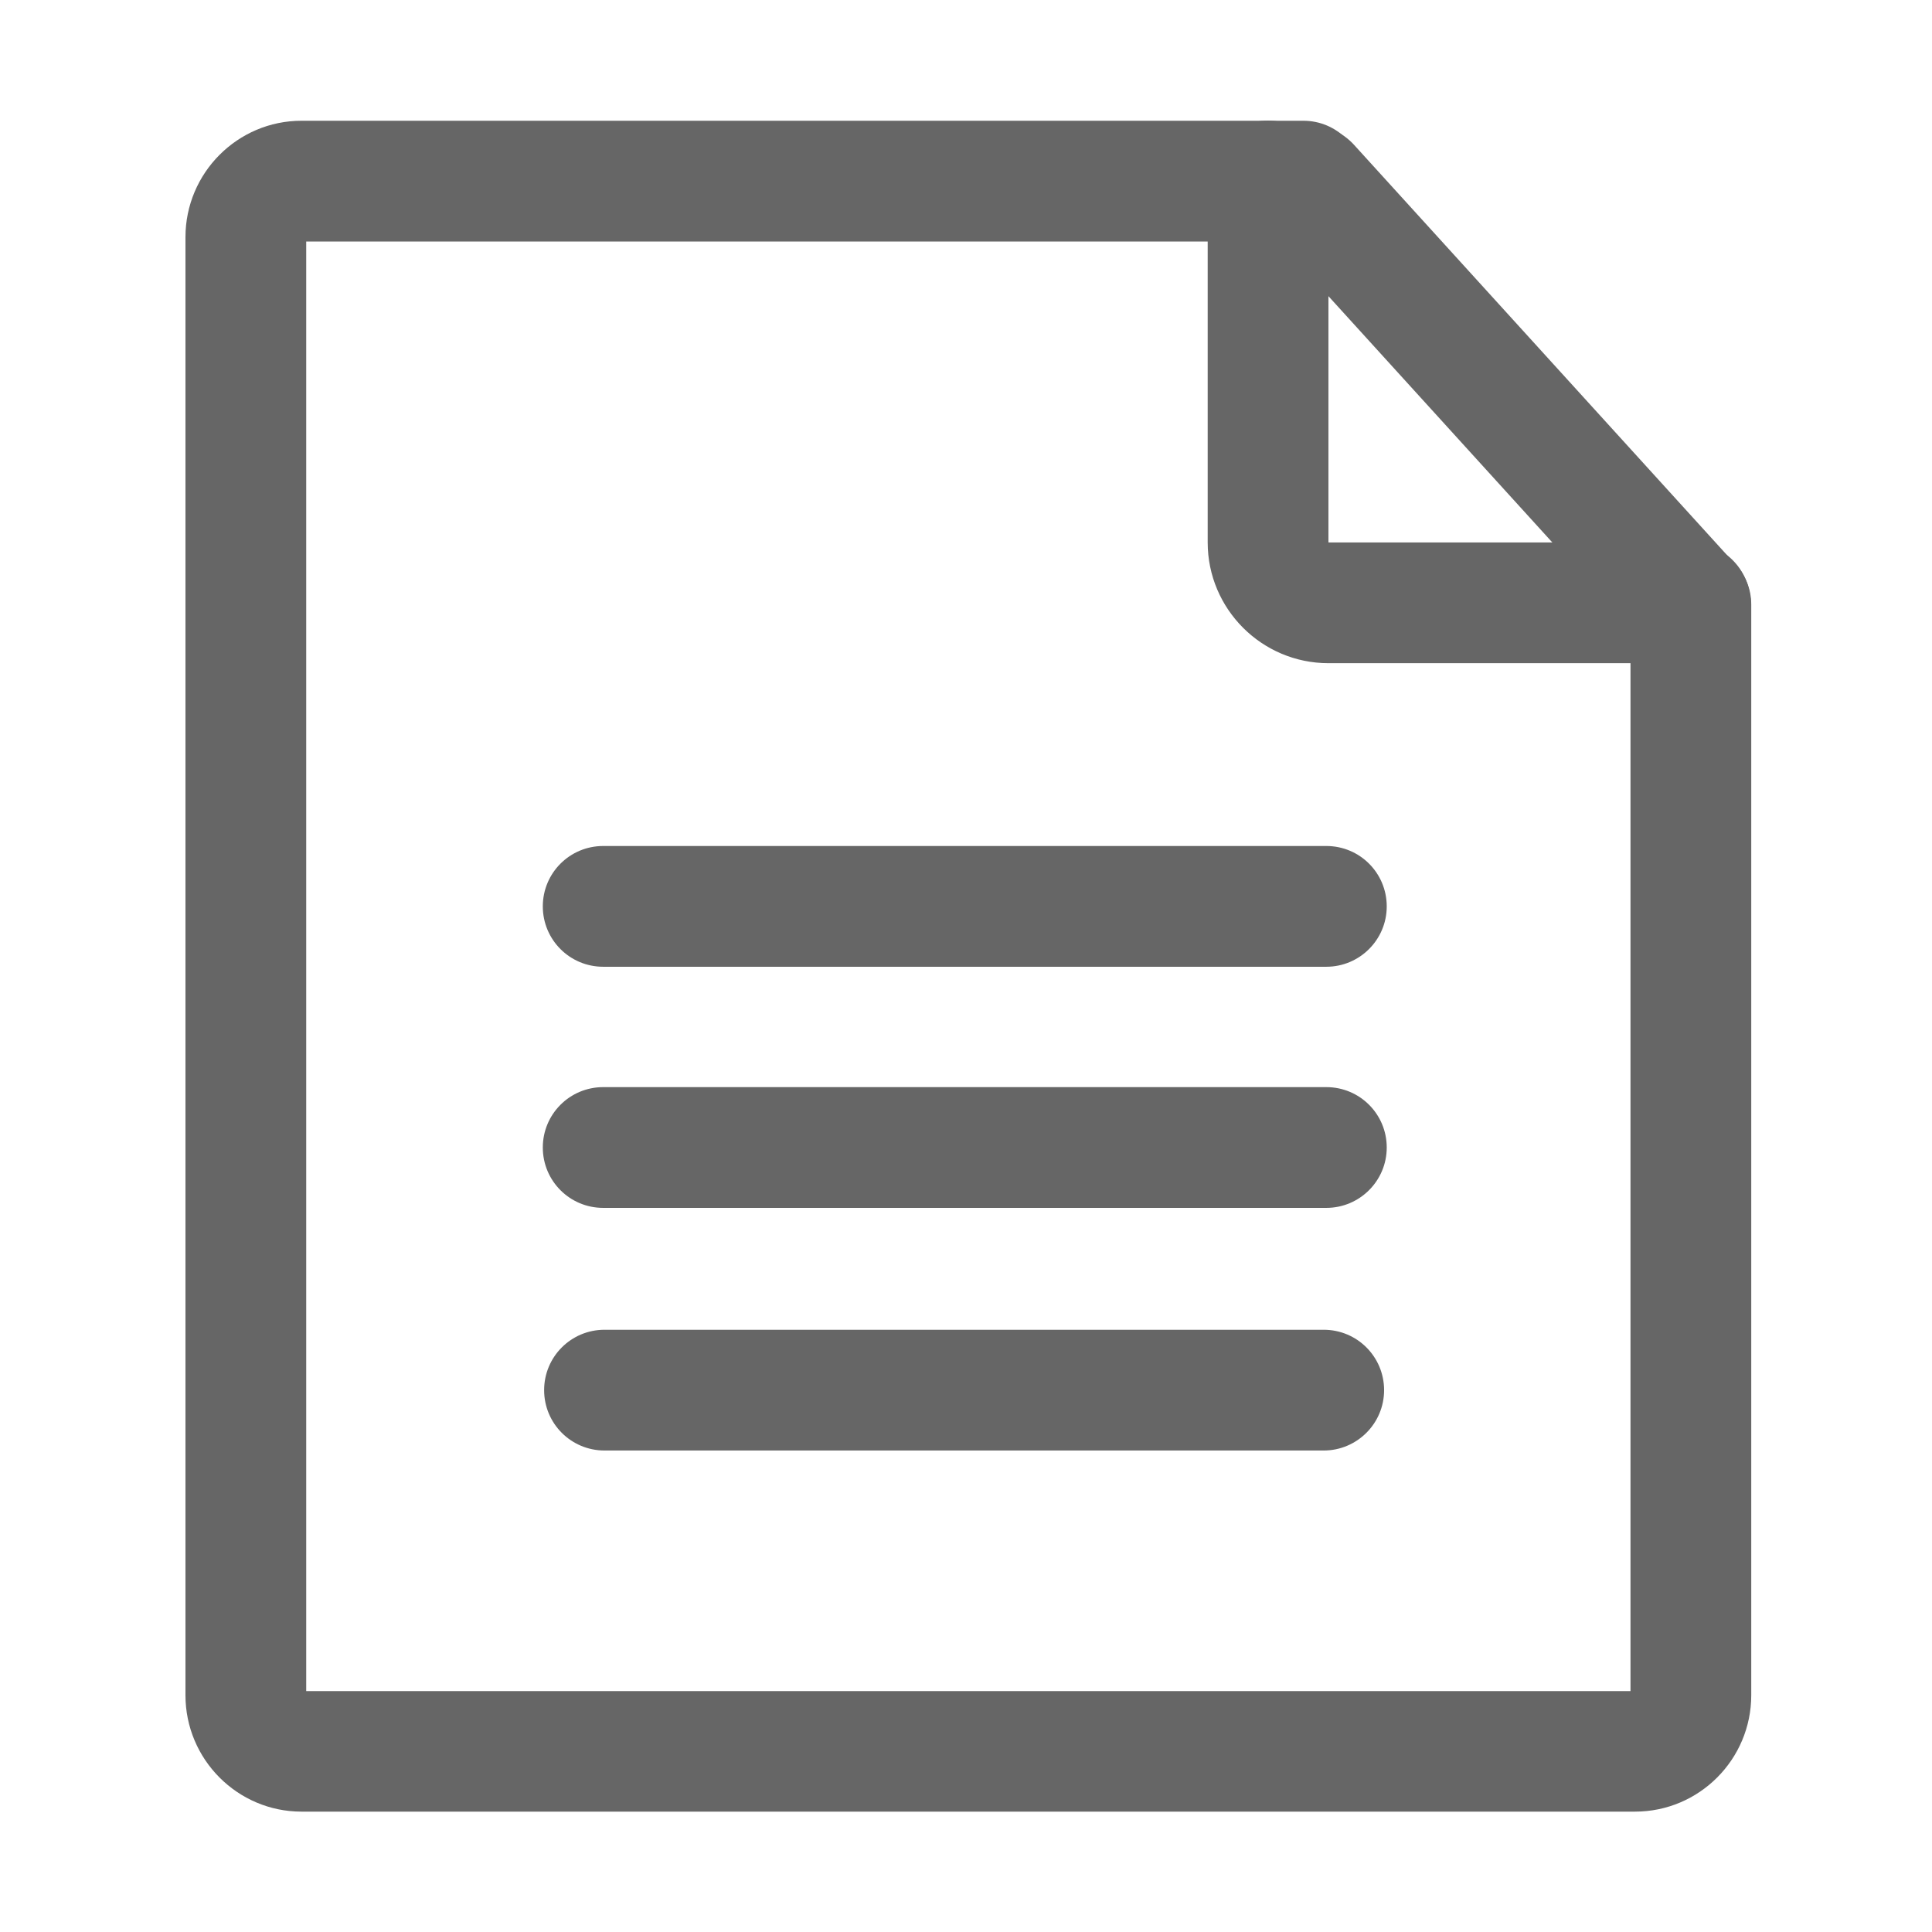 <?xml version="1.0" standalone="no"?><!DOCTYPE svg PUBLIC "-//W3C//DTD SVG 1.1//EN" "http://www.w3.org/Graphics/SVG/1.1/DTD/svg11.dtd"><svg t="1750670401593" class="icon" viewBox="0 0 1024 1024" version="1.1" xmlns="http://www.w3.org/2000/svg" p-id="3549" xmlns:xlink="http://www.w3.org/1999/xlink" width="32" height="32"><path d="M701.6 768.8H320.4c-17.7 0-32-14.3-32-32s14.3-32 32-32h381.2c17.7 0 32 14.3 32 32s-14.4 32-32 32z" fill="#666666" p-id="3550"></path><path d="M866.6 960.2H159.8c-33.9 0-61.5-27.7-61.5-61.7V125.7c0-34 27.6-61.7 61.5-61.7h531c17.7 0 32 14.3 32 32s-14.3 32-32 32H162.3v768.3h701.9V320.5c0-17.7 14.3-32 32-32s32 14.3 32 32v578c0 34-27.6 61.7-61.6 61.7z" fill="#666666" p-id="3551"></path><path d="M703 512.4H319.7c-17.7 0-32-14.3-32-32s14.3-32 32-32H703c17.7 0 32 14.3 32 32s-14.4 32-32 32zM703 640.2H319.7c-17.7 0-32-14.3-32-32s14.3-32 32-32H703c17.7 0 32 14.3 32 32s-14.4 32-32 32zM895.7 351.5H704.1c-35.3 0-64-28.7-64-64V95.9c0-17.7 14.3-32 32-32s32 14.3 32 32v191.5l0.1 0.1h191.5c17.7 0 32 14.3 32 32s-14.3 32-32 32z" fill="#666666" p-id="3552"></path><path d="M896 352.5c-8.7 0-17.4-3.5-23.7-10.5l-202-222.2c-11.9-13.1-10.9-33.3 2.2-45.2 13.1-11.9 33.3-10.9 45.2 2.2l202 222.2c11.9 13.1 10.9 33.3-2.2 45.2-6.1 5.5-13.8 8.3-21.5 8.3z" fill="#666666" p-id="3553"></path></svg>